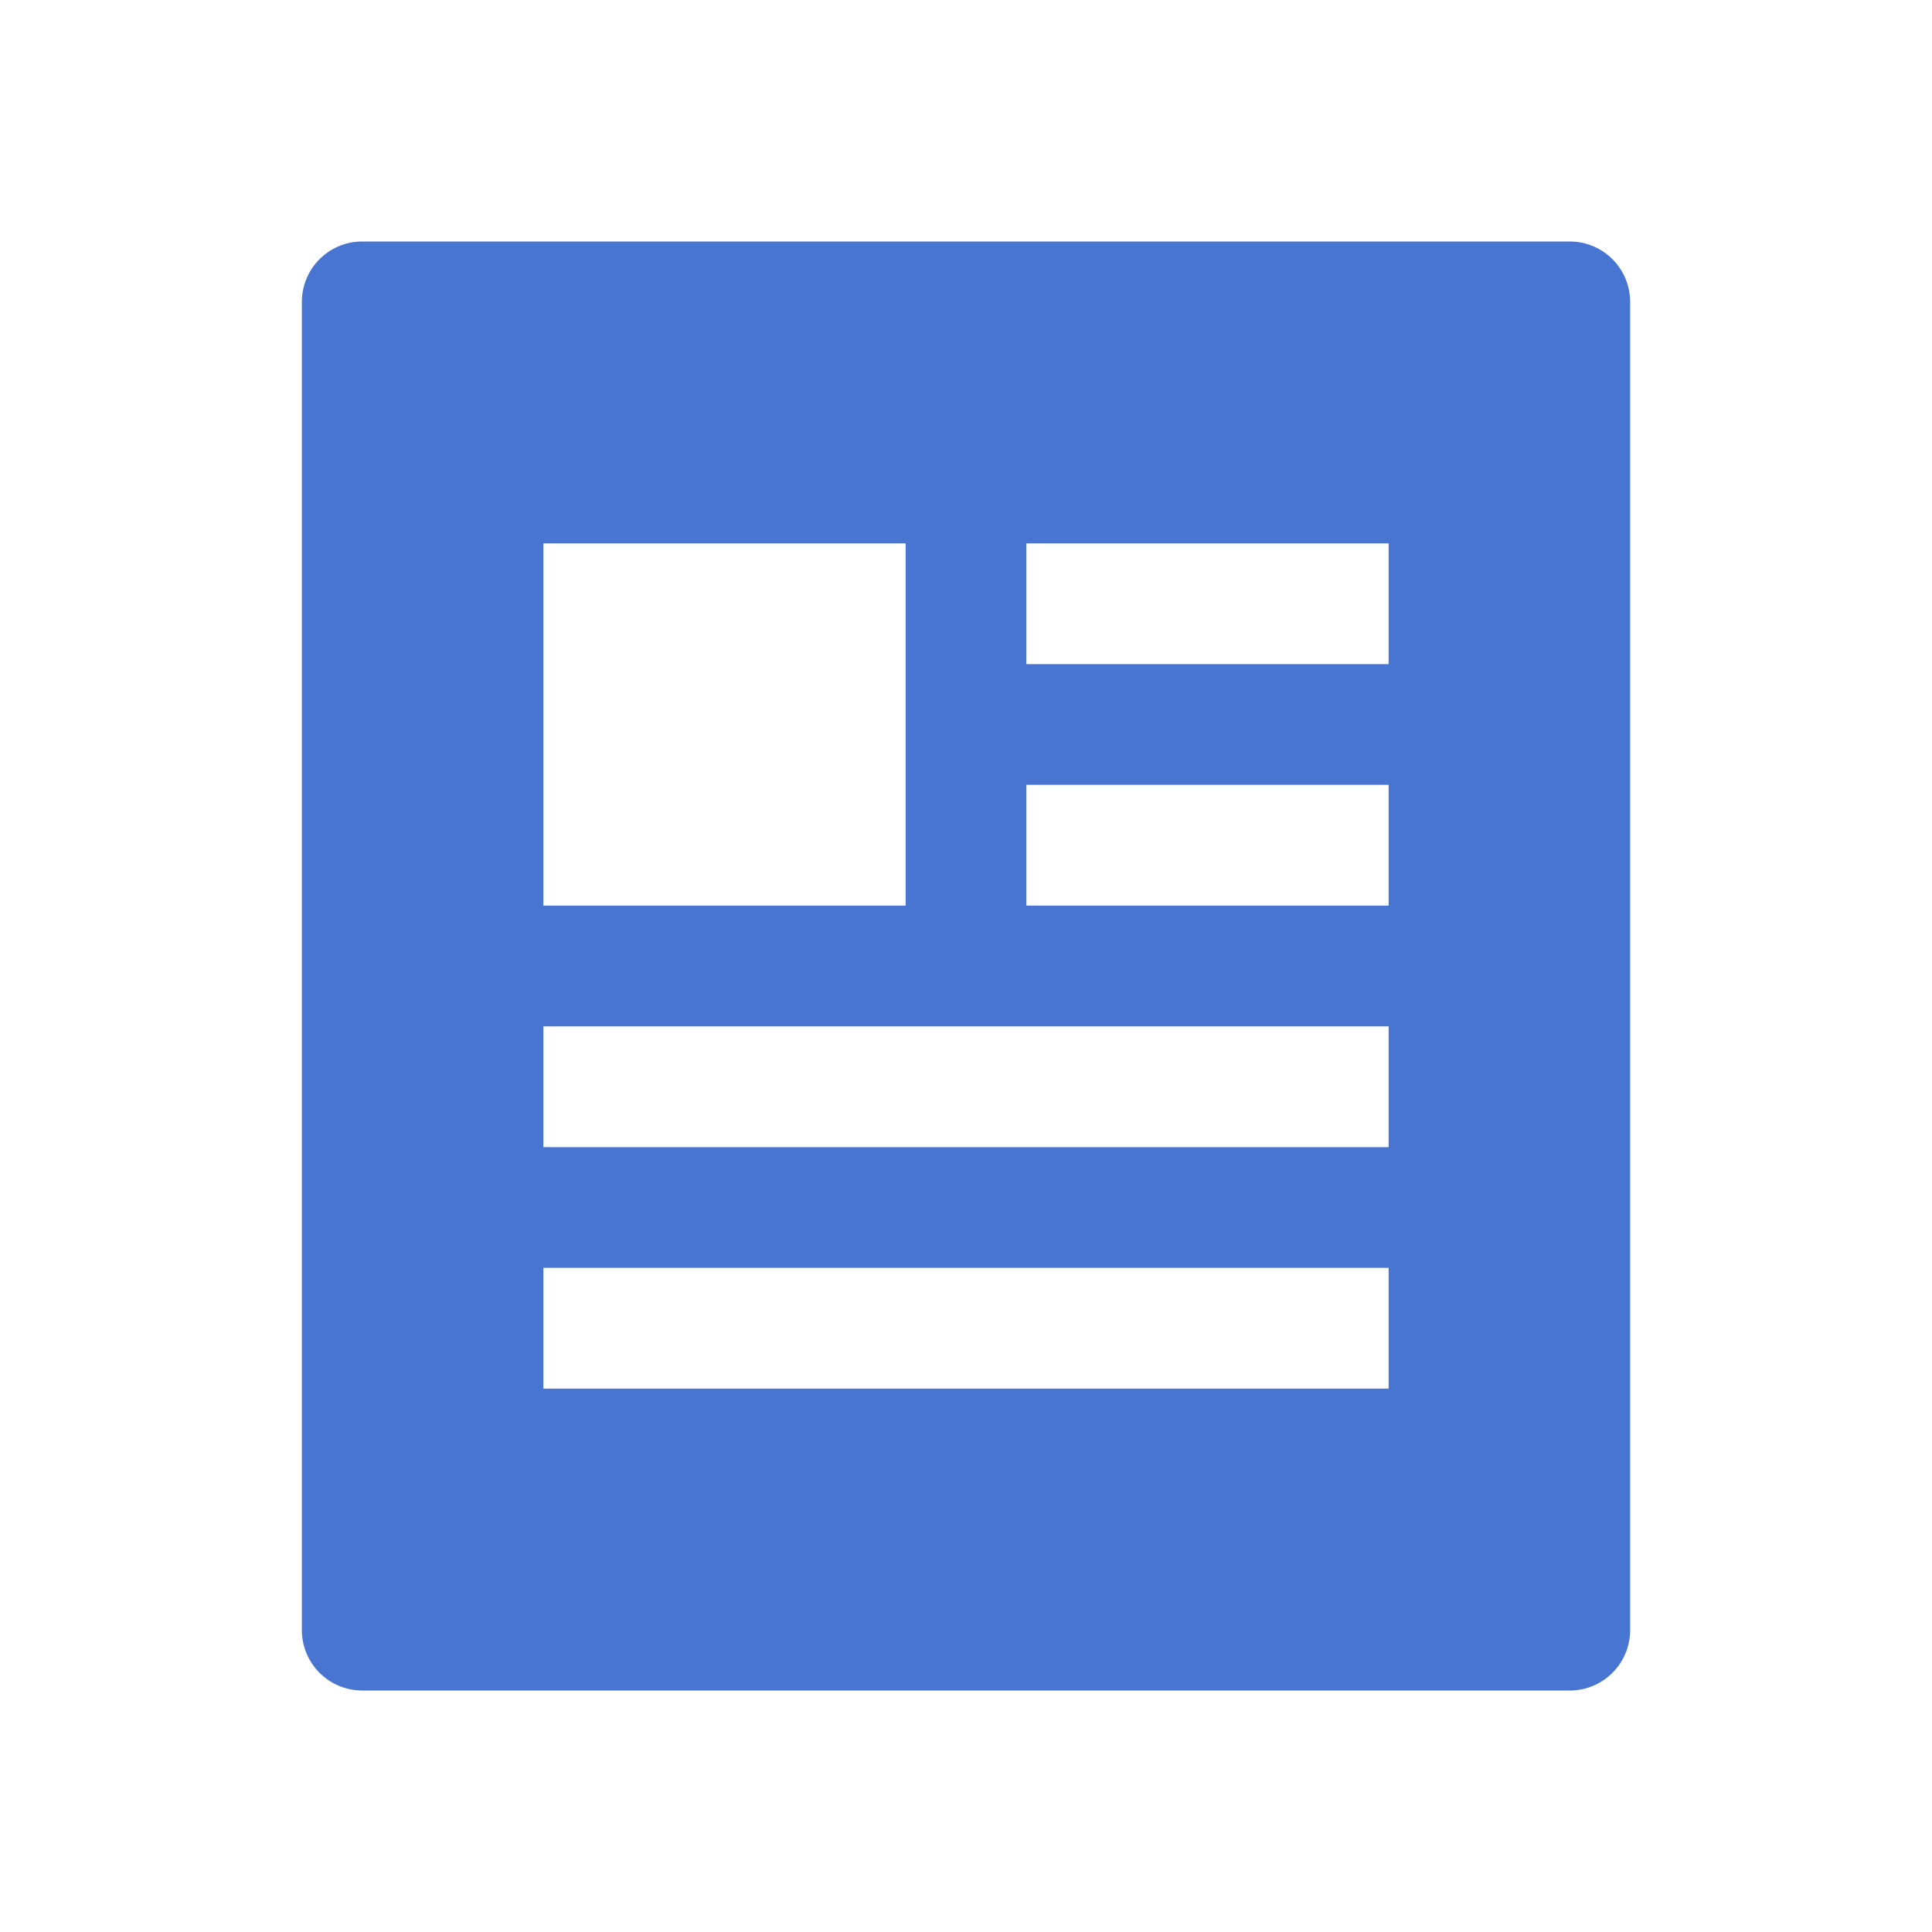 <svg xmlns="http://www.w3.org/2000/svg" width="24" height="24" fill="none"><path fill="#4775D1" d="M19.5 3a.75.75 0 0 1 .75.75v16.5a.75.75 0 0 1-.75.75h-15a.75.75 0 0 1-.75-.75V3.75A.75.75 0 0 1 4.5 3zM6.75 17.25h10.5v-1.5H6.75zm0-3h10.5v-1.5H6.75zm0-3h4.5v-4.5h-4.5zm6 0h4.5v-1.5h-4.5zm0-4.5v1.5h4.5v-1.5z"/></svg>